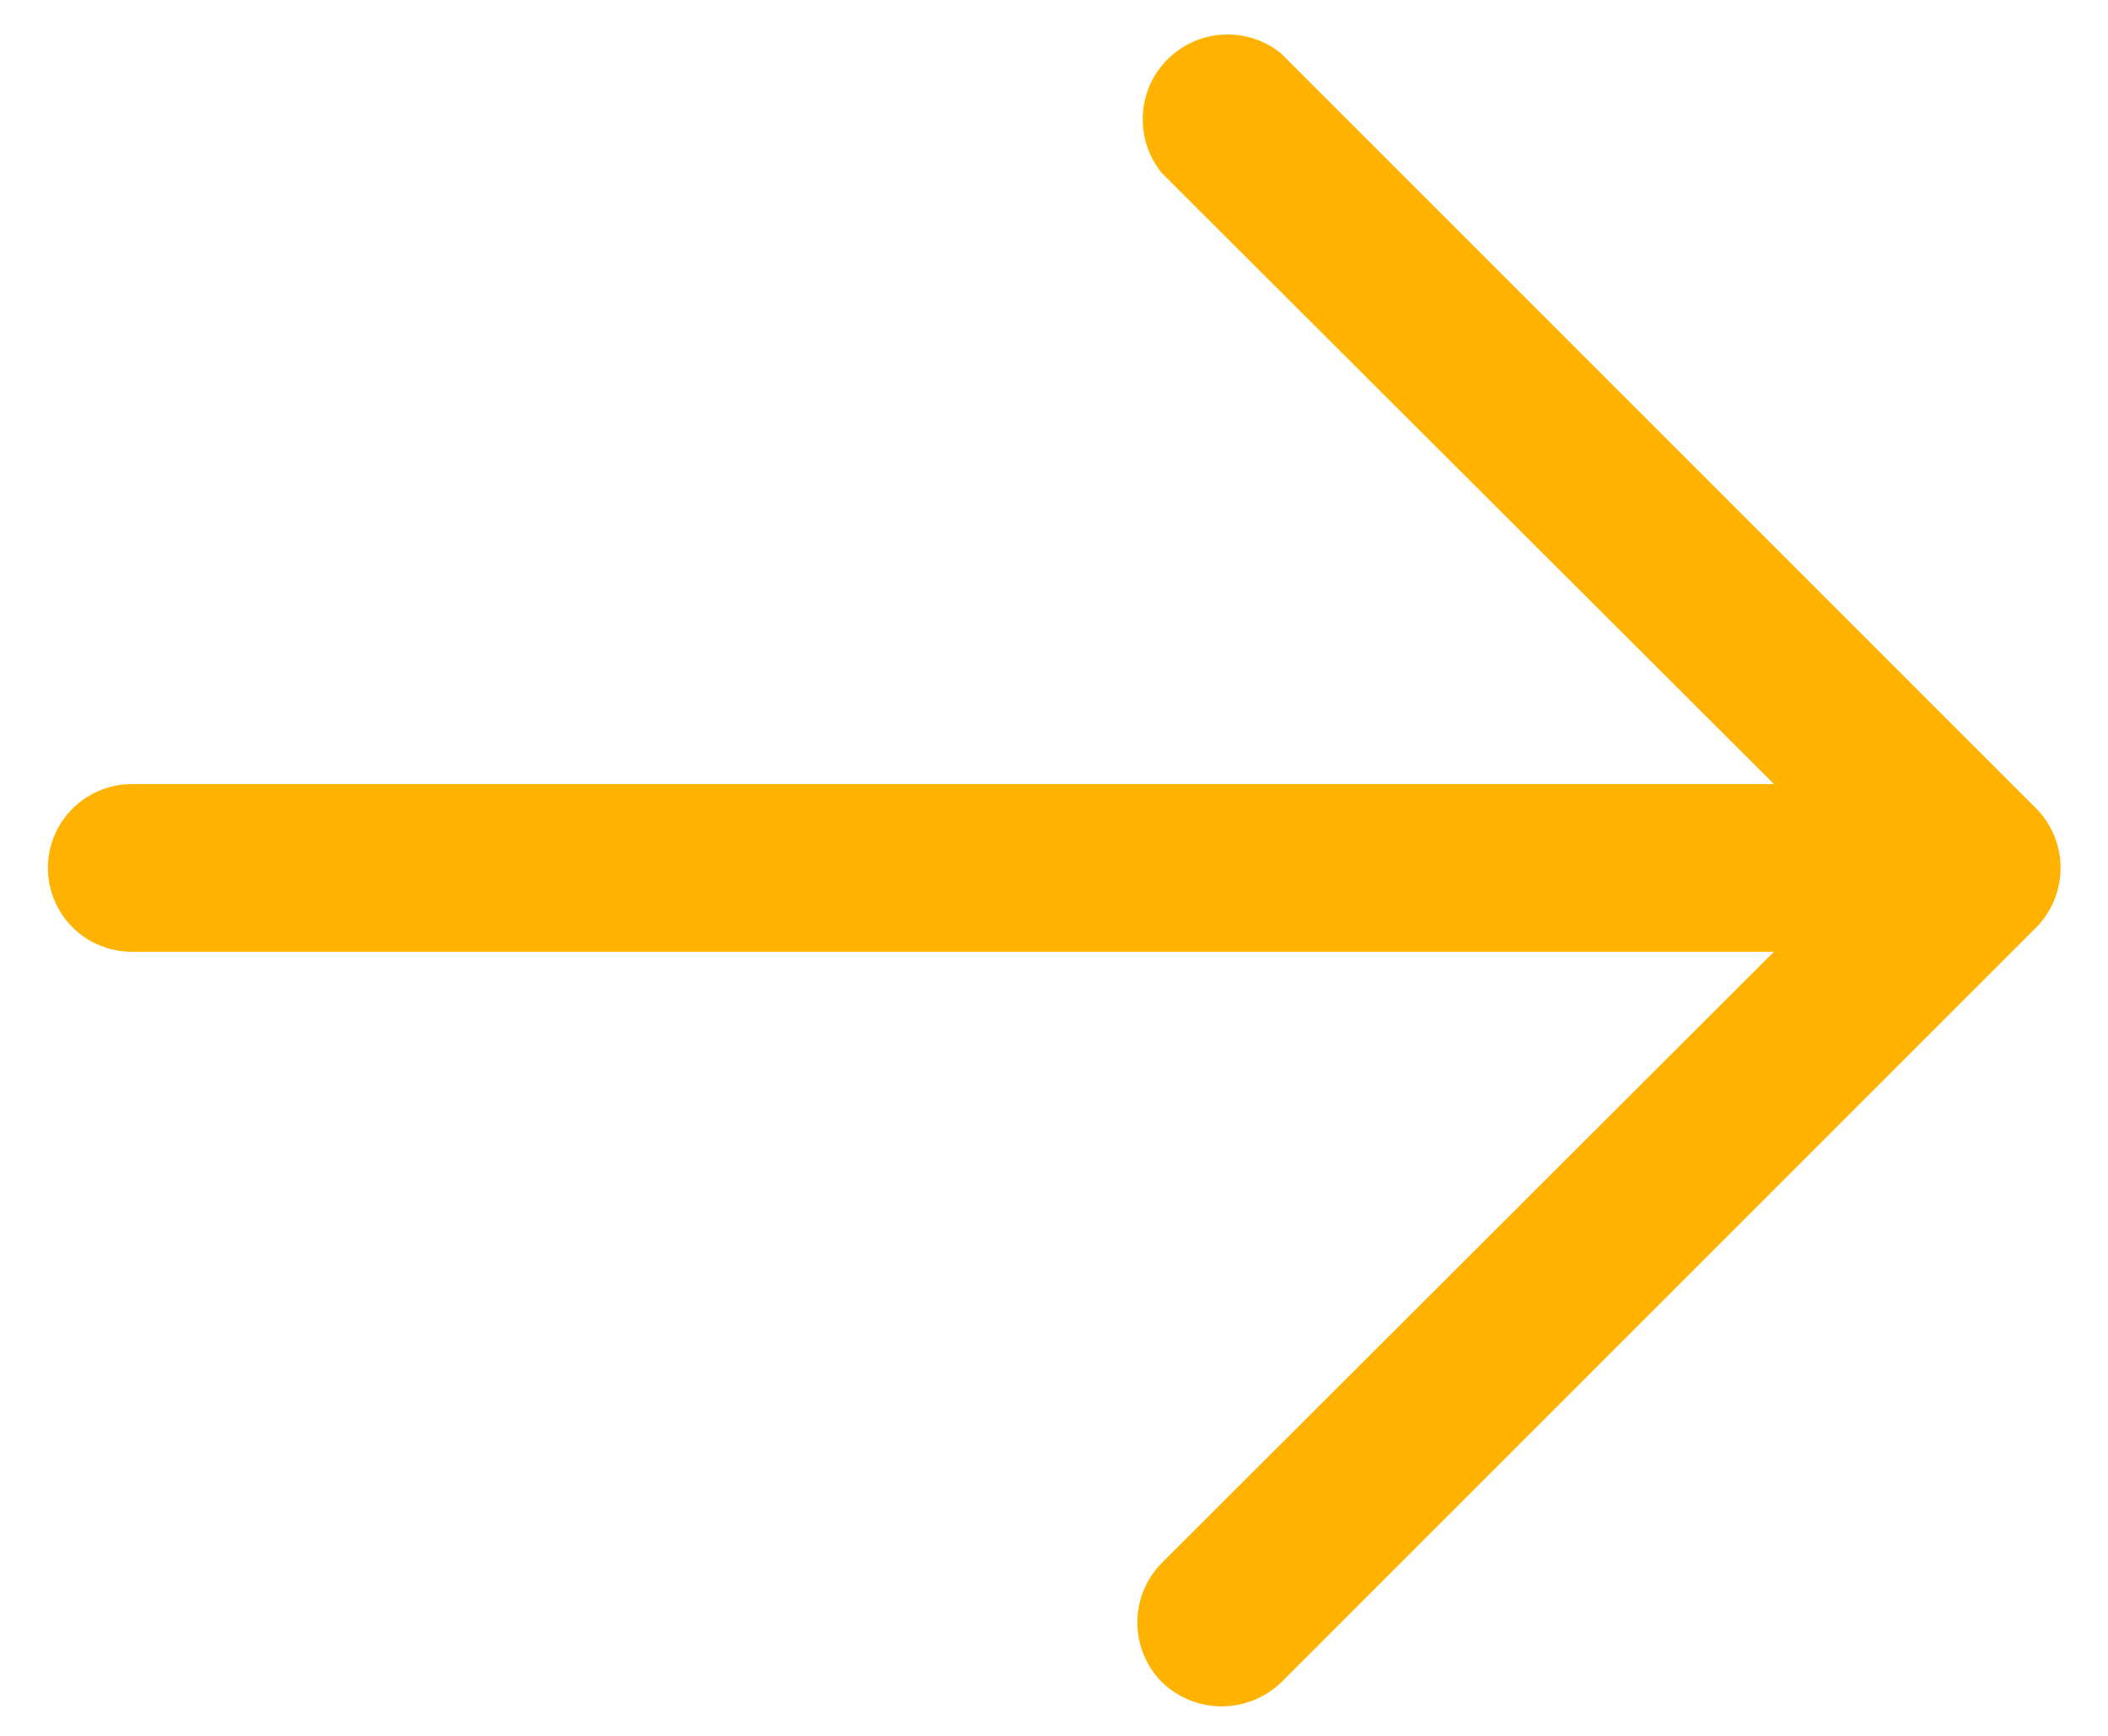 <svg width="17" height="14" viewBox="0 0 22 18" fill="none" xmlns="http://www.w3.org/2000/svg">
<path d="M21.248 9.624L13.373 17.499C13.206 17.66 12.983 17.751 12.75 17.751C12.517 17.751 12.294 17.66 12.127 17.499C11.962 17.333 11.87 17.109 11.87 16.875C11.87 16.642 11.962 16.418 12.127 16.252L18.514 9.875H1.375C1.143 9.875 0.92 9.783 0.756 9.619C0.592 9.455 0.5 9.232 0.5 9C0.5 8.768 0.592 8.546 0.756 8.382C0.92 8.218 1.143 8.125 1.375 8.125H18.514L12.127 1.749C11.987 1.579 11.916 1.363 11.927 1.143C11.937 0.924 12.029 0.716 12.185 0.56C12.341 0.405 12.548 0.313 12.768 0.302C12.988 0.291 13.203 0.362 13.373 0.502L21.248 8.377C21.413 8.543 21.505 8.767 21.505 9C21.505 9.234 21.413 9.458 21.248 9.624Z" fill="#FFB300"/>
</svg>
